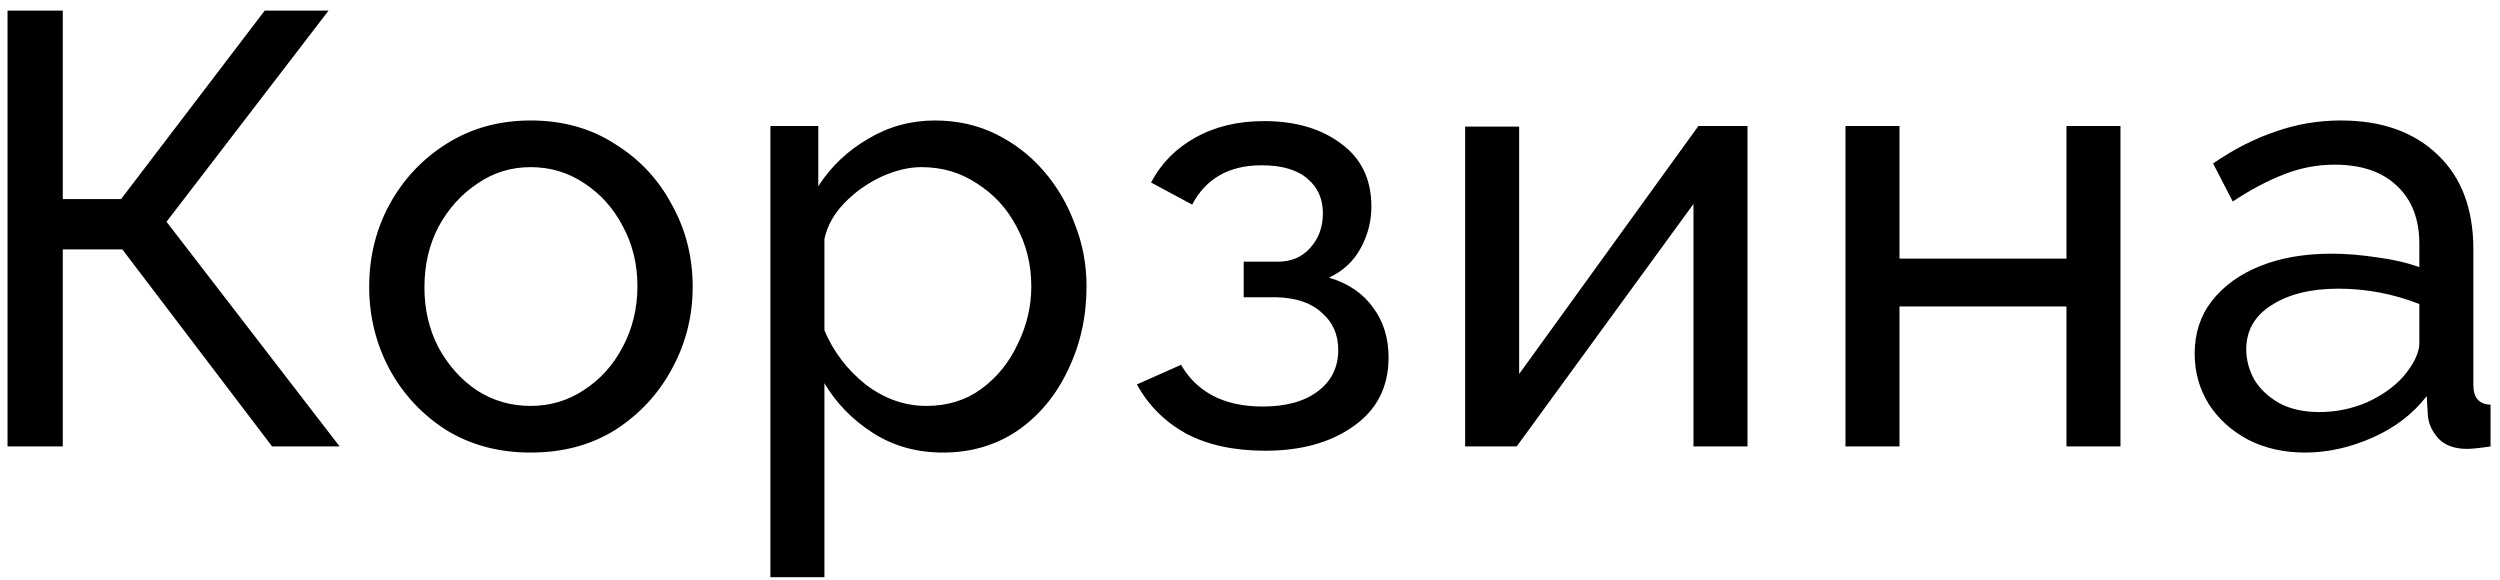 <svg width="224" height="52" viewBox="0 0 224 52" fill="none" xmlns="http://www.w3.org/2000/svg">
<path d="M0.675 40V0.95H5.625V17.835H10.85L23.72 0.95H29.44L14.92 19.87L30.43 40H24.38L10.96 22.345H5.625V40H0.675ZM47.544 40.55C44.684 40.55 42.154 39.872 39.954 38.515C37.791 37.122 36.104 35.307 34.894 33.07C33.684 30.797 33.079 28.34 33.079 25.7C33.079 23.023 33.684 20.567 34.894 18.33C36.141 16.057 37.846 14.242 40.009 12.885C42.209 11.492 44.721 10.795 47.544 10.795C50.404 10.795 52.916 11.492 55.079 12.885C57.279 14.242 58.984 16.057 60.194 18.33C61.441 20.567 62.064 23.023 62.064 25.7C62.064 28.34 61.441 30.797 60.194 33.07C58.984 35.307 57.297 37.122 55.134 38.515C52.971 39.872 50.441 40.55 47.544 40.55ZM38.029 25.755C38.029 27.735 38.451 29.532 39.294 31.145C40.174 32.758 41.329 34.042 42.759 34.995C44.189 35.912 45.784 36.37 47.544 36.37C49.304 36.37 50.899 35.893 52.329 34.94C53.796 33.987 54.951 32.703 55.794 31.09C56.674 29.44 57.114 27.625 57.114 25.645C57.114 23.665 56.674 21.868 55.794 20.255C54.951 18.642 53.796 17.358 52.329 16.405C50.899 15.452 49.304 14.975 47.544 14.975C45.784 14.975 44.189 15.47 42.759 16.46C41.329 17.413 40.174 18.697 39.294 20.31C38.451 21.923 38.029 23.738 38.029 25.755ZM84.484 40.55C82.137 40.55 80.047 39.963 78.214 38.79C76.38 37.617 74.932 36.132 73.869 34.335V51.715H69.029V11.29H73.319V16.68C74.456 14.92 75.941 13.508 77.774 12.445C79.607 11.345 81.606 10.795 83.769 10.795C85.749 10.795 87.564 11.198 89.214 12.005C90.864 12.812 92.294 13.912 93.504 15.305C94.714 16.698 95.649 18.293 96.309 20.09C97.005 21.85 97.354 23.702 97.354 25.645C97.354 28.358 96.804 30.852 95.704 33.125C94.641 35.398 93.137 37.213 91.194 38.57C89.251 39.89 87.014 40.55 84.484 40.55ZM82.999 36.37C84.906 36.37 86.555 35.857 87.949 34.83C89.342 33.803 90.424 32.465 91.194 30.815C92.001 29.165 92.404 27.442 92.404 25.645C92.404 23.702 91.964 21.923 91.084 20.31C90.24 18.697 89.067 17.413 87.564 16.46C86.097 15.47 84.429 14.975 82.559 14.975C81.422 14.975 80.212 15.268 78.929 15.855C77.682 16.442 76.582 17.23 75.629 18.22C74.712 19.173 74.126 20.237 73.869 21.41V29.605C74.675 31.512 75.904 33.125 77.554 34.445C79.24 35.728 81.055 36.37 82.999 36.37ZM113.361 40.385C110.575 40.385 108.21 39.872 106.266 38.845C104.36 37.782 102.893 36.315 101.866 34.445L105.826 32.685C106.486 33.858 107.421 34.775 108.631 35.435C109.878 36.095 111.381 36.425 113.141 36.425C115.231 36.425 116.881 35.967 118.091 35.05C119.301 34.133 119.906 32.905 119.906 31.365C119.906 29.972 119.411 28.853 118.421 28.01C117.468 27.13 116.111 26.672 114.351 26.635H111.436V23.445H114.516C115.69 23.445 116.643 23.042 117.376 22.235C118.146 21.392 118.531 20.347 118.531 19.1C118.531 17.817 118.073 16.79 117.156 16.02C116.24 15.213 114.865 14.81 113.031 14.81C110.135 14.81 108.063 15.983 106.816 18.33L103.131 16.35C104.048 14.627 105.368 13.288 107.091 12.335C108.851 11.345 110.905 10.85 113.251 10.85C116.075 10.85 118.385 11.528 120.181 12.885C121.978 14.205 122.876 16.075 122.876 18.495C122.876 19.852 122.546 21.117 121.886 22.29C121.263 23.427 120.328 24.288 119.081 24.875C120.805 25.388 122.125 26.287 123.041 27.57C123.958 28.817 124.416 30.302 124.416 32.025C124.416 34.665 123.371 36.718 121.281 38.185C119.228 39.652 116.588 40.385 113.361 40.385ZM131.276 40V11.345H136.116V33.51L152.176 11.29H156.576V40H151.736V18.275L135.896 40H131.276ZM165.355 40V11.29H170.195V23.17H185.155V11.29H189.995V40H185.155V27.46H170.195V40H165.355ZM196.643 31.695C196.643 29.862 197.156 28.285 198.183 26.965C199.246 25.608 200.694 24.563 202.528 23.83C204.361 23.097 206.488 22.73 208.908 22.73C210.191 22.73 211.548 22.84 212.978 23.06C214.408 23.243 215.673 23.537 216.773 23.94V21.85C216.773 19.65 216.113 17.927 214.793 16.68C213.473 15.397 211.603 14.755 209.183 14.755C207.606 14.755 206.084 15.048 204.618 15.635C203.188 16.185 201.666 16.992 200.053 18.055L198.293 14.645C200.163 13.362 202.033 12.408 203.903 11.785C205.773 11.125 207.716 10.795 209.733 10.795C213.399 10.795 216.296 11.822 218.423 13.875C220.549 15.892 221.613 18.715 221.613 22.345V34.5C221.613 35.637 222.126 36.223 223.153 36.26V40C222.676 40.073 222.254 40.128 221.888 40.165C221.558 40.202 221.283 40.22 221.063 40.22C219.926 40.22 219.064 39.908 218.478 39.285C217.928 38.662 217.616 38.002 217.543 37.305L217.433 35.49C216.186 37.103 214.554 38.35 212.538 39.23C210.521 40.11 208.523 40.55 206.543 40.55C204.636 40.55 202.931 40.165 201.428 39.395C199.924 38.588 198.751 37.525 197.908 36.205C197.064 34.848 196.643 33.345 196.643 31.695ZM215.343 33.73C215.783 33.217 216.131 32.703 216.388 32.19C216.644 31.64 216.773 31.182 216.773 30.815V27.24C214.426 26.323 212.006 25.865 209.513 25.865C207.056 25.865 205.058 26.36 203.518 27.35C202.014 28.303 201.263 29.623 201.263 31.31C201.263 32.227 201.501 33.125 201.978 34.005C202.491 34.848 203.224 35.545 204.178 36.095C205.168 36.645 206.378 36.92 207.808 36.92C209.311 36.92 210.741 36.627 212.098 36.04C213.454 35.417 214.536 34.647 215.343 33.73Z" fill="black"/>
</svg>
